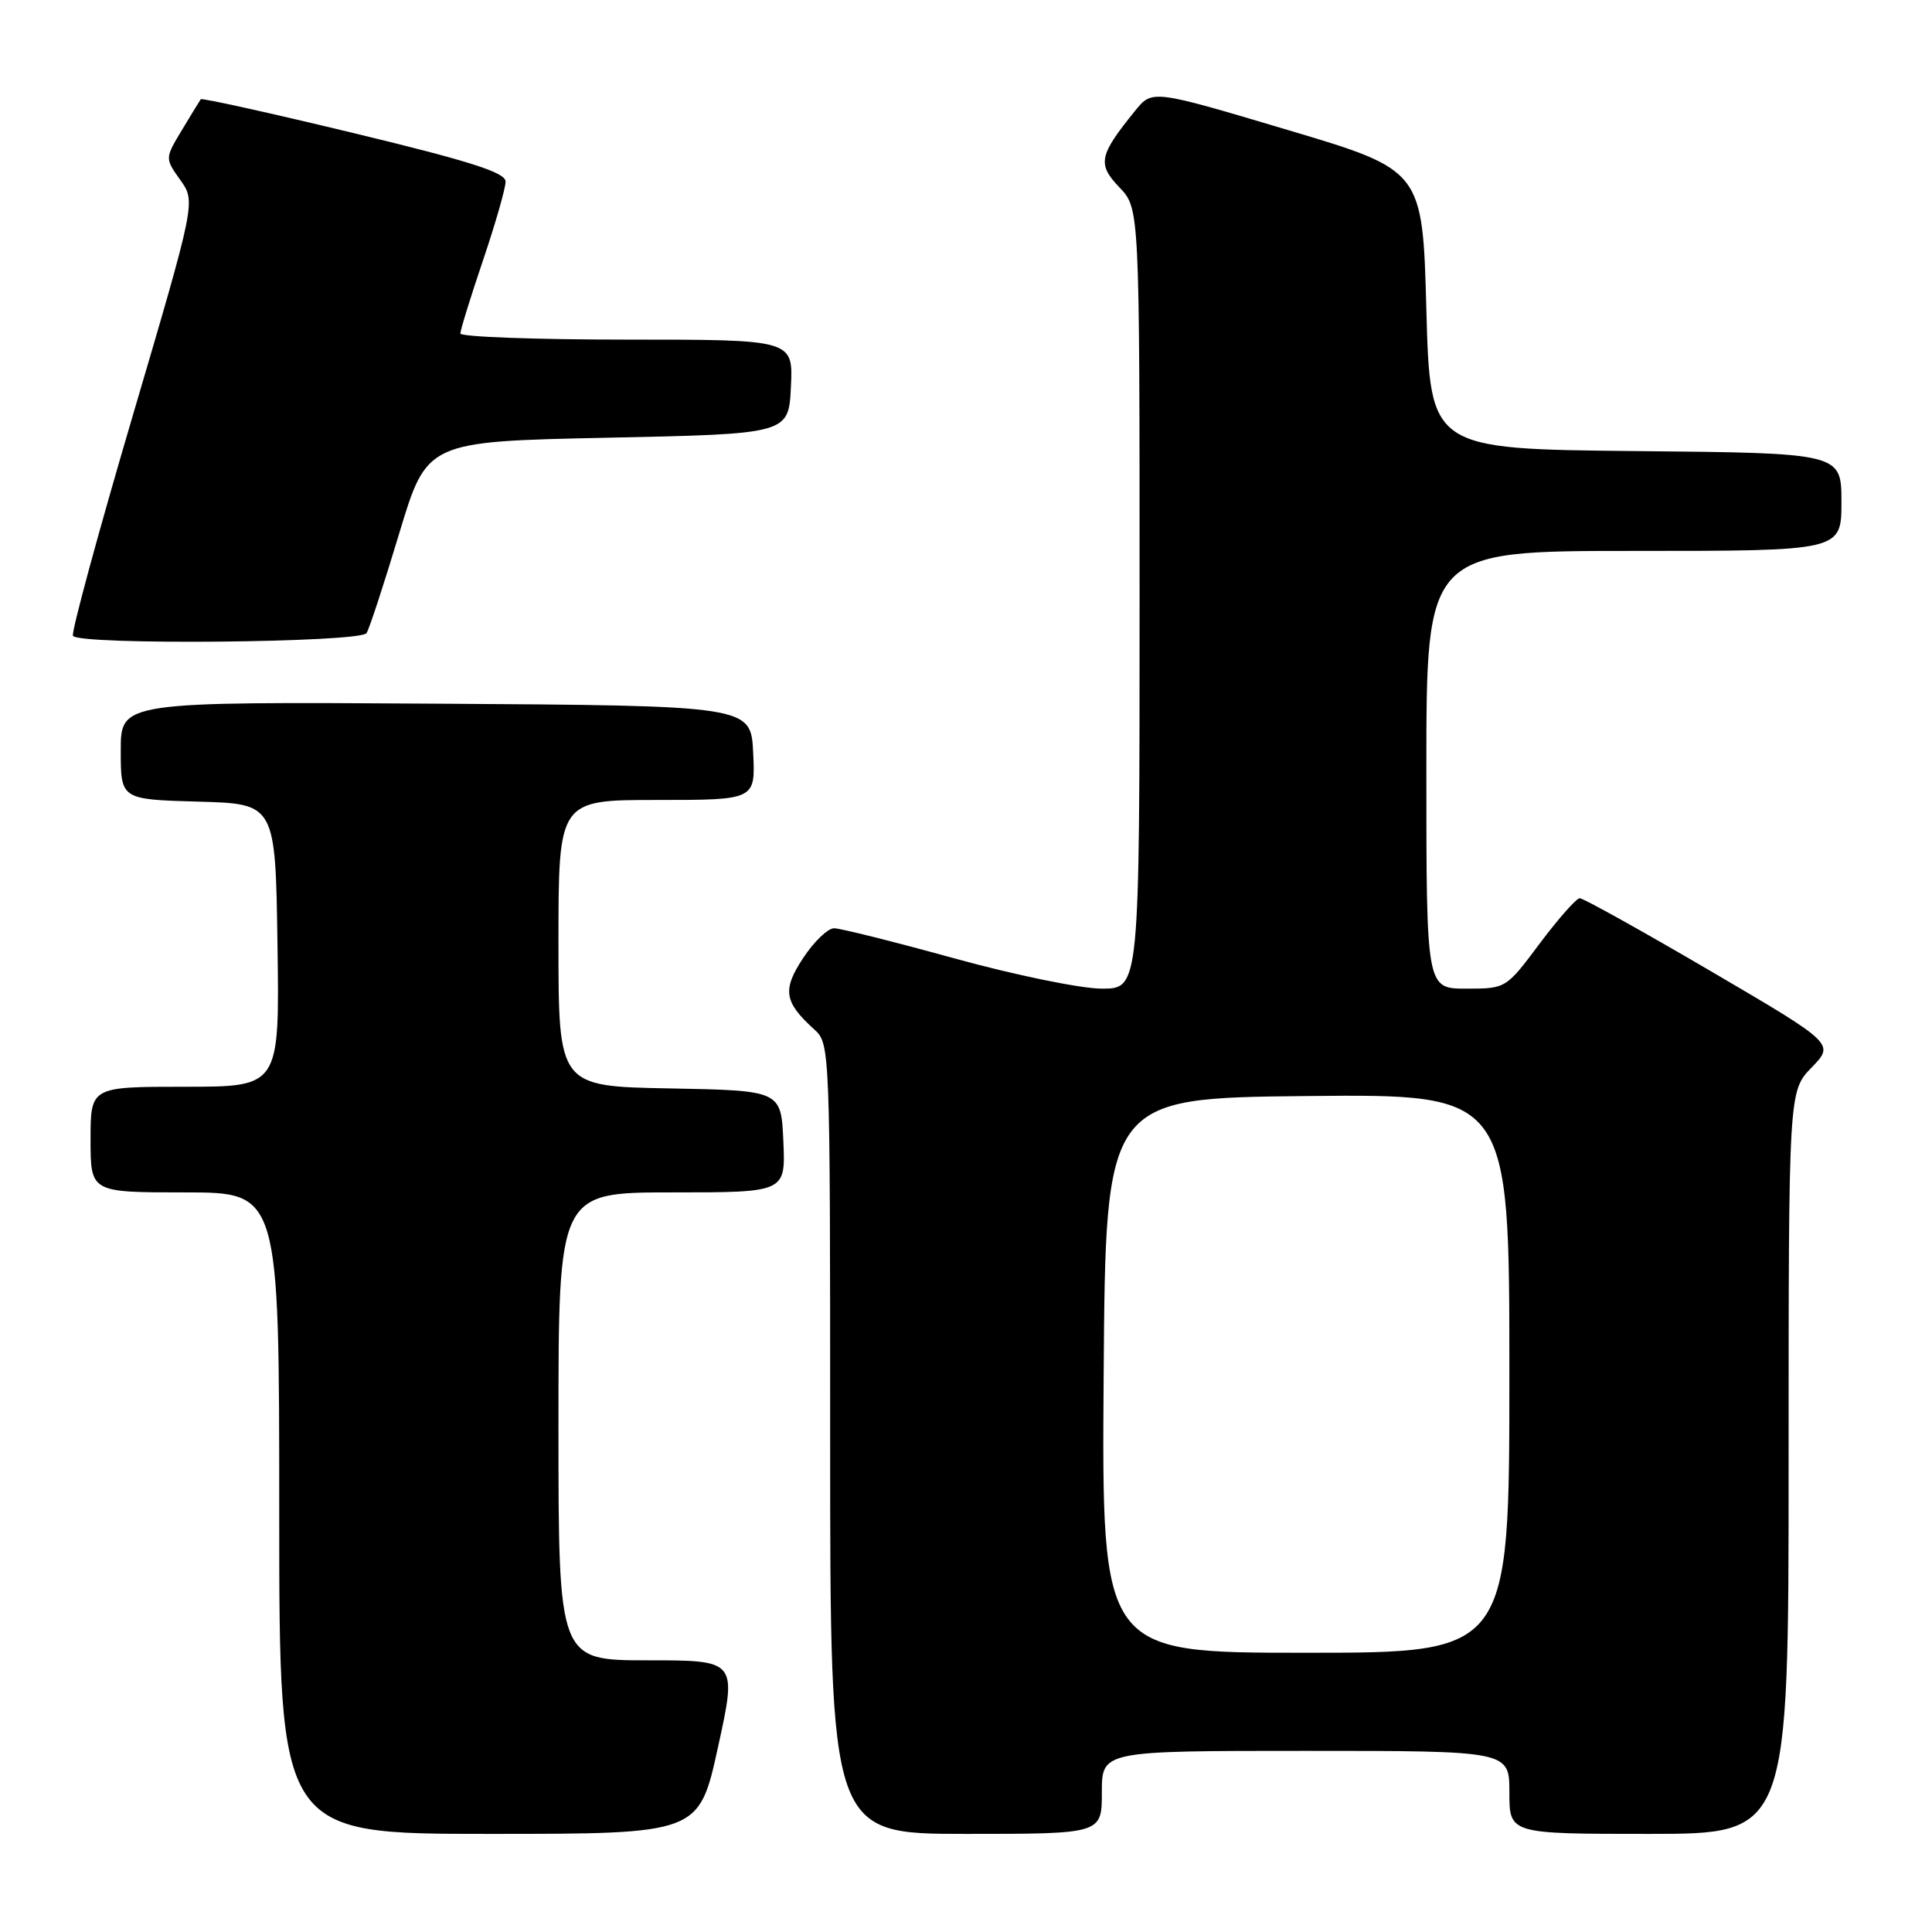 <?xml version="1.0" encoding="UTF-8" standalone="no"?>
<!DOCTYPE svg PUBLIC "-//W3C//DTD SVG 1.1//EN" "http://www.w3.org/Graphics/SVG/1.1/DTD/svg11.dtd" >
<svg xmlns="http://www.w3.org/2000/svg" xmlns:xlink="http://www.w3.org/1999/xlink" version="1.1" viewBox="0 0 256 256">
 <g >
 <path fill="currentColor"
d=" M 95.14 231.50 C 97.66 220.00 97.66 220.00 85.83 220.00 C 74.00 220.00 74.00 220.00 74.00 189.00 C 74.00 158.00 74.00 158.00 89.05 158.00 C 104.09 158.00 104.09 158.00 103.80 151.25 C 103.50 144.50 103.50 144.50 88.75 144.22 C 74.00 143.95 74.00 143.95 74.00 124.97 C 74.00 106.00 74.00 106.00 87.05 106.00 C 100.10 106.00 100.10 106.00 99.80 99.75 C 99.50 93.50 99.50 93.50 57.75 93.24 C 16.00 92.98 16.00 92.98 16.00 99.45 C 16.00 105.93 16.00 105.93 26.25 106.22 C 36.50 106.50 36.50 106.50 36.77 125.25 C 37.04 144.00 37.04 144.00 24.52 144.00 C 12.00 144.00 12.00 144.00 12.00 151.00 C 12.00 158.00 12.00 158.00 24.50 158.00 C 37.00 158.00 37.00 158.00 37.00 200.50 C 37.00 243.00 37.00 243.00 64.81 243.00 C 92.62 243.00 92.62 243.00 95.14 231.50 Z  M 146.00 237.50 C 146.00 232.00 146.00 232.00 173.00 232.00 C 200.00 232.00 200.00 232.00 200.00 237.50 C 200.00 243.00 200.00 243.00 218.50 243.00 C 237.00 243.00 237.00 243.00 237.00 193.80 C 237.00 144.60 237.00 144.60 240.05 141.45 C 243.10 138.30 243.10 138.30 226.63 128.65 C 217.56 123.34 209.78 119.01 209.32 119.02 C 208.87 119.03 206.49 121.73 204.02 125.02 C 199.55 131.00 199.55 131.00 194.27 131.00 C 189.00 131.00 189.00 131.00 189.00 102.00 C 189.00 73.00 189.00 73.00 216.50 73.00 C 244.00 73.00 244.00 73.00 244.00 66.52 C 244.00 60.03 244.00 60.03 216.75 59.77 C 189.50 59.50 189.50 59.50 189.00 41.02 C 188.50 22.54 188.50 22.54 170.59 17.21 C 152.68 11.87 152.68 11.87 150.40 14.69 C 145.61 20.60 145.38 21.74 148.32 24.82 C 151.00 27.61 151.00 27.61 151.00 79.30 C 151.00 131.00 151.00 131.00 146.00 131.00 C 143.24 131.00 134.48 129.20 126.50 127.00 C 118.53 124.80 111.34 123.00 110.52 123.00 C 109.70 123.00 107.86 124.76 106.44 126.92 C 103.63 131.16 103.88 132.77 107.91 136.42 C 109.98 138.29 110.00 138.81 110.00 190.65 C 110.00 243.00 110.00 243.00 128.00 243.00 C 146.00 243.00 146.00 243.00 146.00 237.50 Z  M 48.57 83.89 C 48.95 83.28 50.90 77.32 52.91 70.64 C 56.57 58.50 56.57 58.50 80.53 58.00 C 104.50 57.50 104.50 57.50 104.80 51.25 C 105.10 45.00 105.10 45.00 83.05 45.00 C 70.92 45.00 61.00 44.63 61.00 44.19 C 61.00 43.74 62.35 39.38 64.00 34.50 C 65.65 29.62 67.00 24.92 66.99 24.06 C 66.99 22.86 62.37 21.38 46.92 17.65 C 35.89 14.99 26.74 12.96 26.60 13.15 C 26.46 13.34 25.34 15.18 24.10 17.24 C 21.85 20.98 21.85 20.98 23.89 23.85 C 25.94 26.72 25.94 26.72 17.58 55.11 C 12.98 70.72 9.42 83.84 9.67 84.25 C 10.42 85.51 47.78 85.16 48.57 83.89 Z  M 146.24 182.25 C 146.50 145.50 146.50 145.50 173.25 145.23 C 200.00 144.97 200.00 144.97 200.00 181.98 C 200.00 219.00 200.00 219.00 172.99 219.00 C 145.98 219.00 145.98 219.00 146.24 182.25 Z "/>
</g>
</svg>